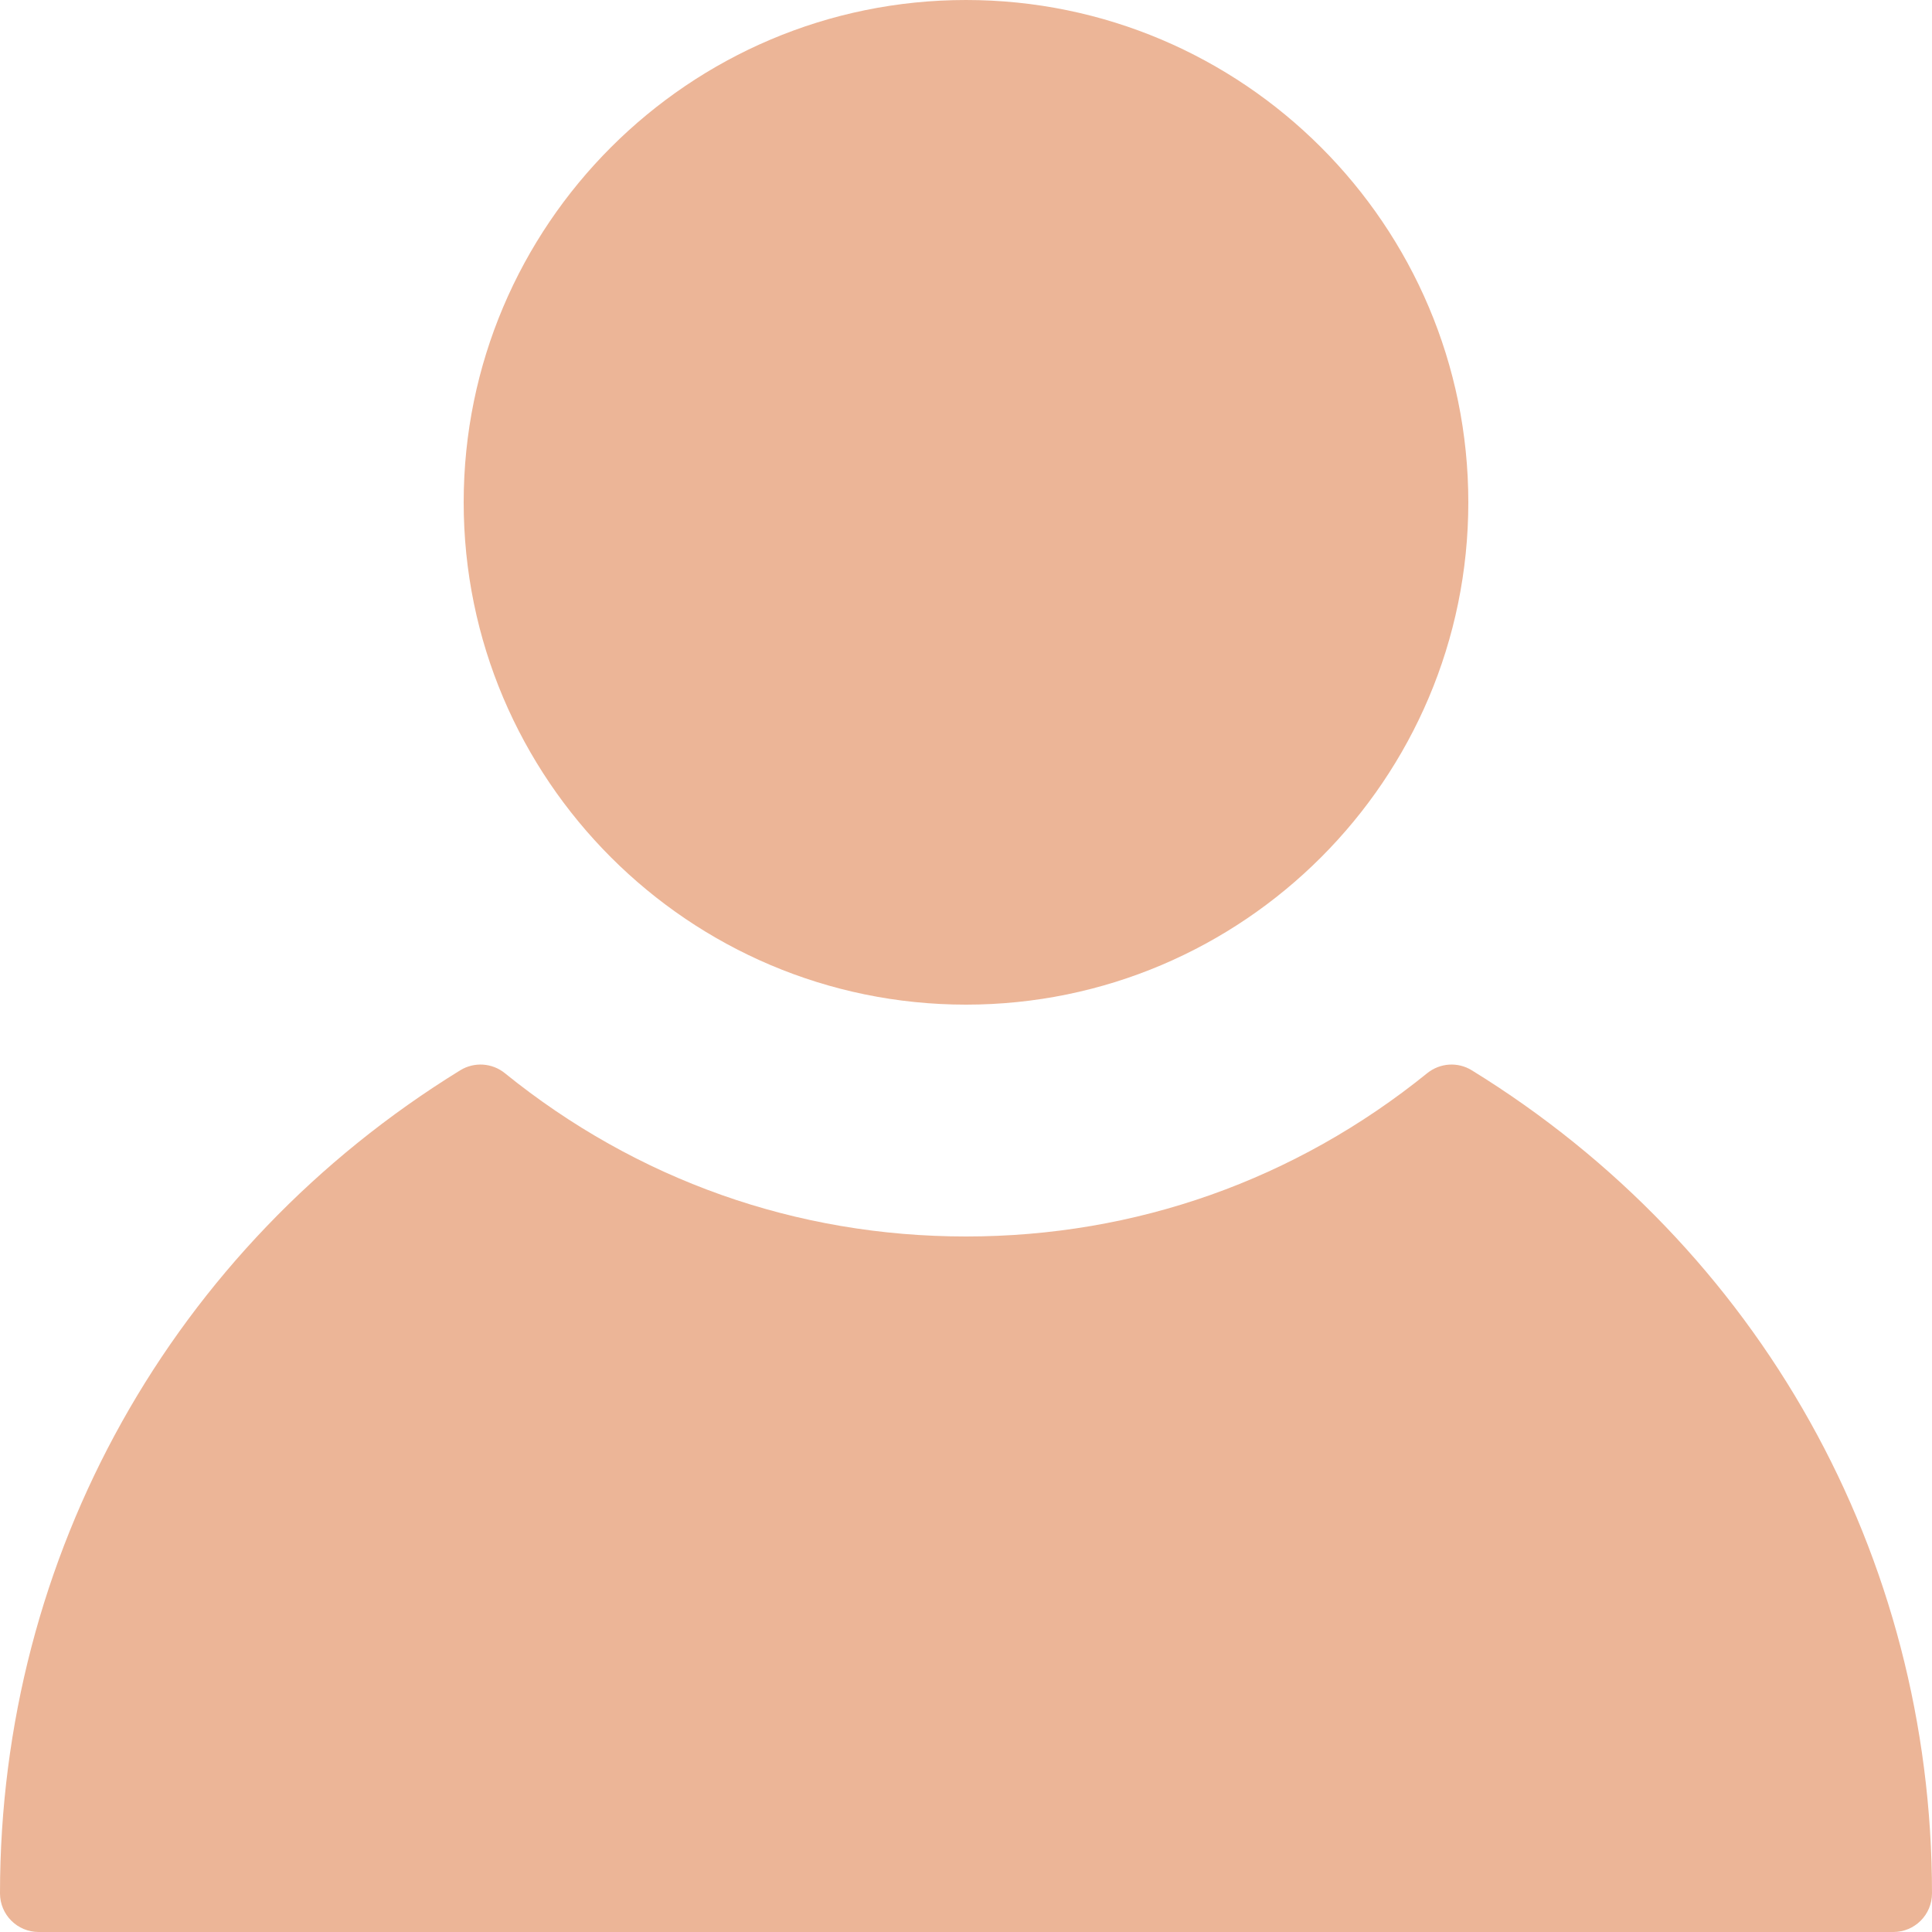 <svg width="30" height="30" viewBox="0 0 30 30" fill="none" xmlns="http://www.w3.org/2000/svg">
<path d="M15 15.6C19.301 15.6 22.8 12.101 22.8 7.8C22.8 3.499 19.301 0 15 0C10.699 0 7.2 3.499 7.2 7.8C7.2 12.101 10.699 15.6 15 15.6Z" fill="#ECB597"/>
<path d="M22.853 16.619C22.637 16.486 22.361 16.504 22.162 16.664C20.111 18.323 17.634 19.2 15 19.2C12.366 19.2 9.89 18.323 7.839 16.664C7.642 16.504 7.364 16.486 7.147 16.619C2.672 19.375 0 24.153 0 29.4C0 29.732 0.269 30 0.6 30H29.4C29.732 30 30 29.732 30 29.4C30 24.153 27.328 19.375 22.853 16.619Z" fill="#ECB597"/>
</svg>
